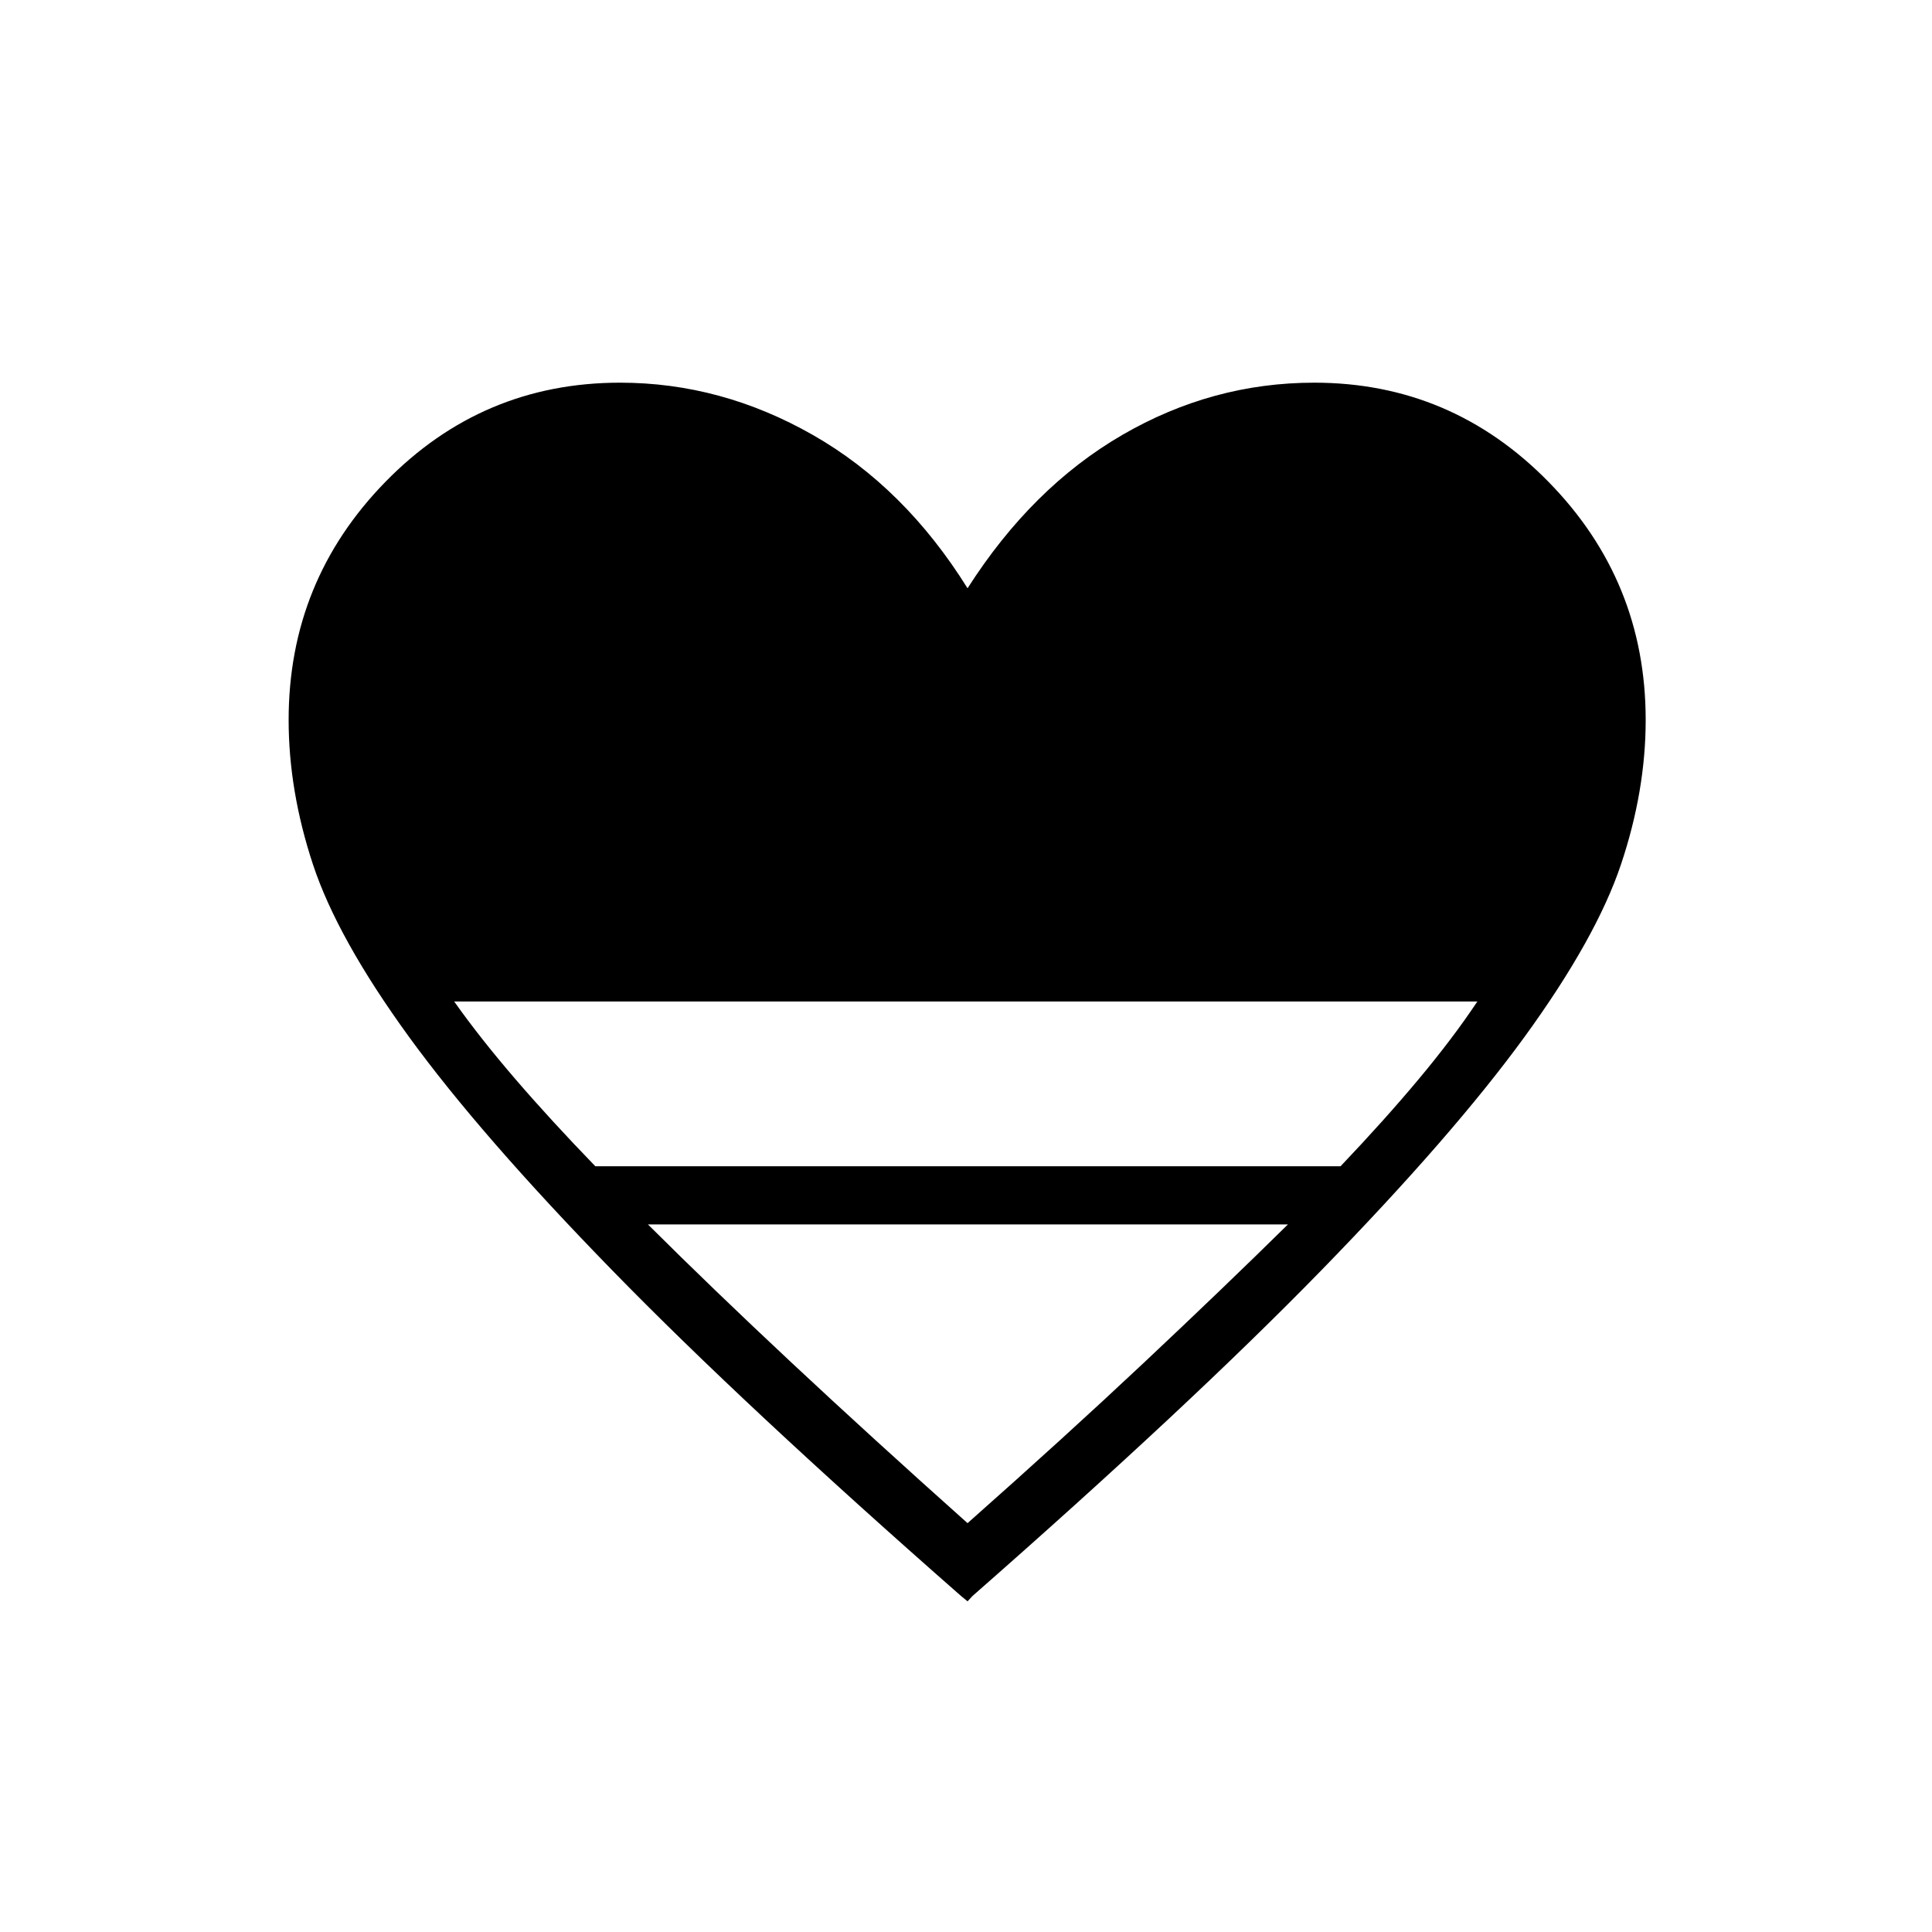 <svg xmlns="http://www.w3.org/2000/svg" height="20" viewBox="0 -960 960 960" width="20"><path d="m480.77-164.31-3.23-2.65q-107.77-94.58-173.31-161.81T203.15-444.9q-35.53-48.91-47.63-85.52-12.1-36.62-12.1-71.85 0-69.08 48.12-118.33 48.11-49.25 116.58-49.25 50.26 0 95.82 26 45.56 26 76.83 76.16 32.04-50.16 76.83-76.16 44.78-26 95.44-26 68.08 0 116.38 49.25 48.31 49.25 48.31 118.33 0 35.23-12.29 71.85-12.29 36.61-47.82 85.52-35.54 48.9-101.08 116.13Q591-261.54 483.23-166.96l-2.46 2.65ZM295.81-380.5h370.31q21.84-22.96 38.86-43.33 17.02-20.36 29.1-38.52H225.69q12.85 18.16 30.37 38.52 17.52 20.37 39.75 43.33Zm184.96 177.35q48.46-42.93 87.71-79.81 39.25-36.89 71.48-68.62h-318q31.85 31.73 71.29 68.62 39.44 36.88 87.52 79.81Z"/></svg>
